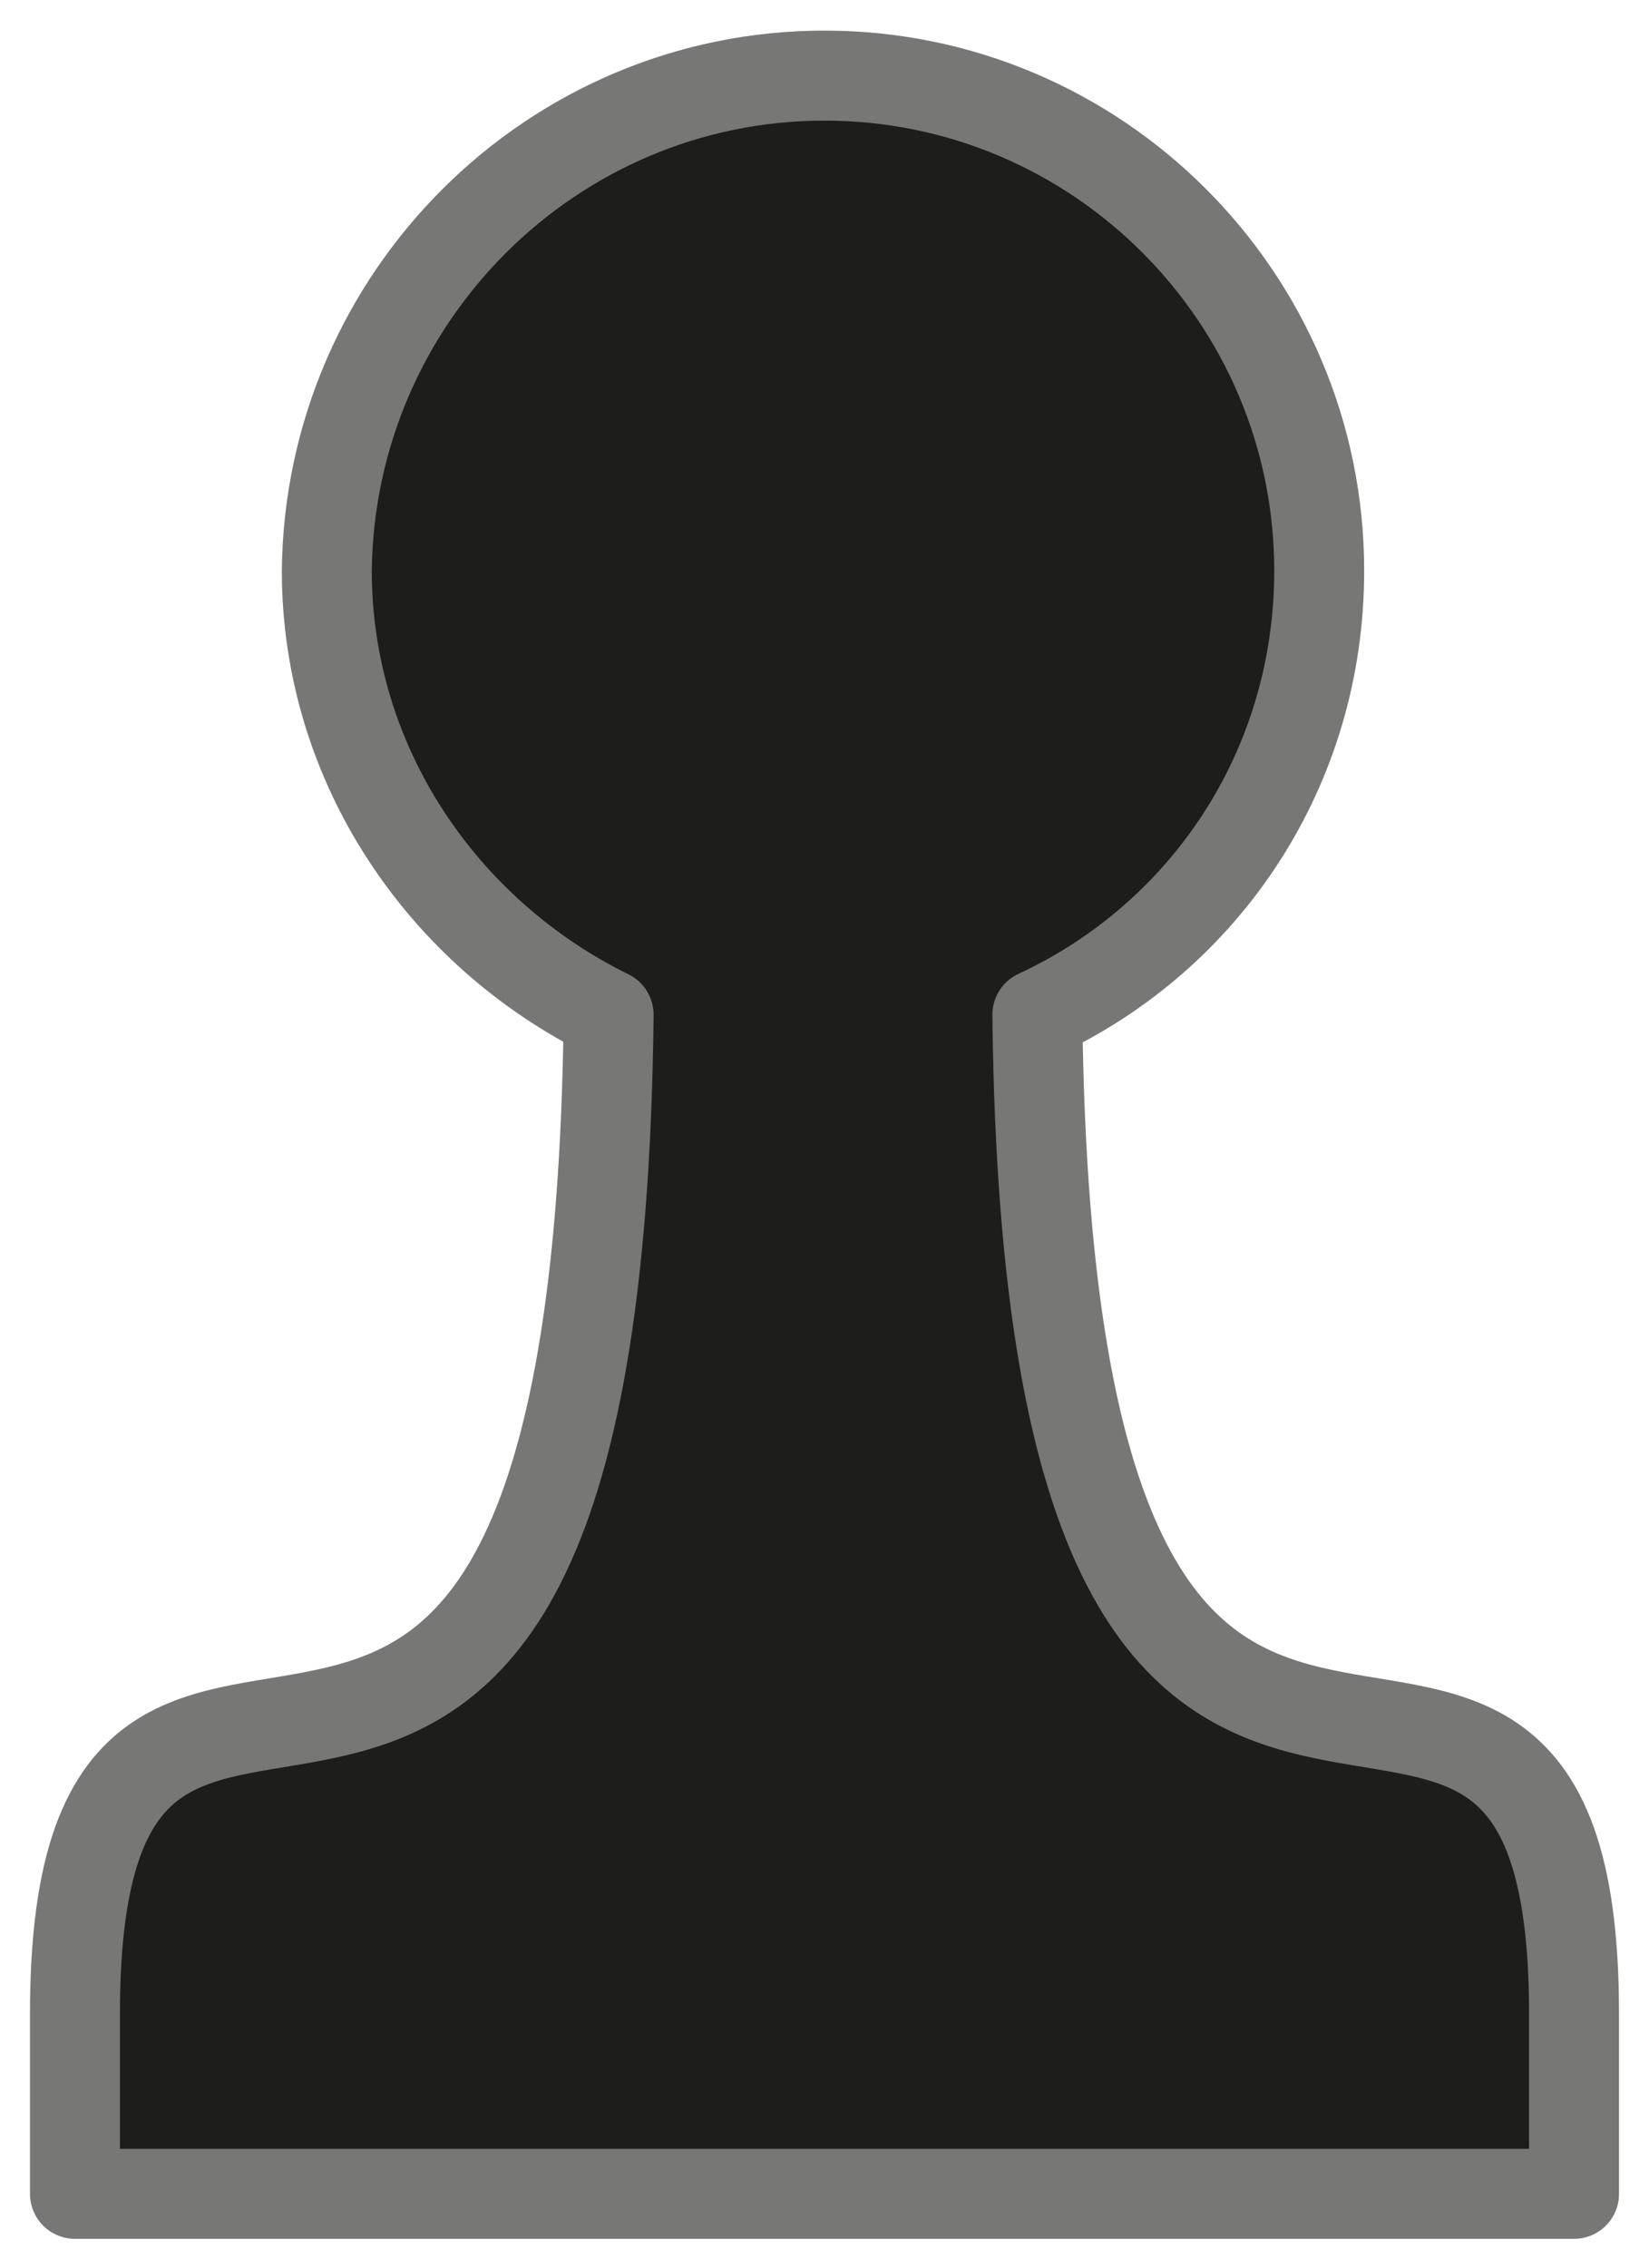 <?xml version="1.0" encoding="utf-8"?>
<!-- Generator: Adobe Illustrator 25.2.0, SVG Export Plug-In . SVG Version: 6.00 Build 0)  -->
<svg version="1.1"
	 id="svg2" inkscape:export-ydpi="56.25" inkscape:version="0.45.1" sodipodi:docbase="/home/akiross/Works/Painting" xmlns:cc="http://web.resource.org/cc/" xmlns:dc="http://purl.org/dc/elements/1.1/" xmlns:inkscape="http://www.inkscape.org/namespaces/inkscape" xmlns:ns1="http://sozi.baierouge.fr" xmlns:rdf="http://www.w3.org/1999/02/22-rdf-syntax-ns#" xmlns:sodipodi="http://sodipodi.sourceforge.net/DTD/sodipodi-0.dtd" xmlns:svg="http://www.w3.org/2000/svg"
	 xmlns="http://www.w3.org/2000/svg" xmlns:xlink="http://www.w3.org/1999/xlink" x="0px" y="0px" viewBox="0 0 55 75.6"
	 style="enable-background:new 0 0 55 75.6;" xml:space="preserve">
<style type="text/css">
	.st0{fill:#1D1D1B;stroke:#777776;stroke-width:3;stroke-linecap:round;stroke-linejoin:round;}
</style>
<sodipodi:namedview  bordercolor="#666666" borderopacity="1.0" gridtolerance="10000" guidetolerance="10" height="280px" id="base" inkscape:current-layer="layer1" inkscape:cx="464.70289" inkscape:cy="110.2768" inkscape:document-units="px" inkscape:pageopacity="0.0" inkscape:pageshadow="2" inkscape:window-height="946" inkscape:window-width="1272" inkscape:window-x="0" inkscape:window-y="0" inkscape:zoom="1" objecttolerance="10" pagecolor="#ffffff" width="480px">
	</sodipodi:namedview>
<g id="layer1" transform="translate(-428 -212.88)" inkscape:groupmode="layer" inkscape:label="Layer 1">
	<path id="BPawn" inkscape:label="Black Pawn" class="st0" d="M455.5,215.4c9.1,0,16.5,7.4,16.5,16.5c0,6.6-3.8,12.2-9.4,14.8
		c0.4,37.8,17.9,13,17.9,33.3l0,6h-50l0-6c0-20.3,17.4,4.5,17.8-33.3c-5.5-2.7-9.4-8.3-9.4-14.8C439,222.8,446.4,215.4,455.5,215.4z
		"/>
</g>
</svg>
